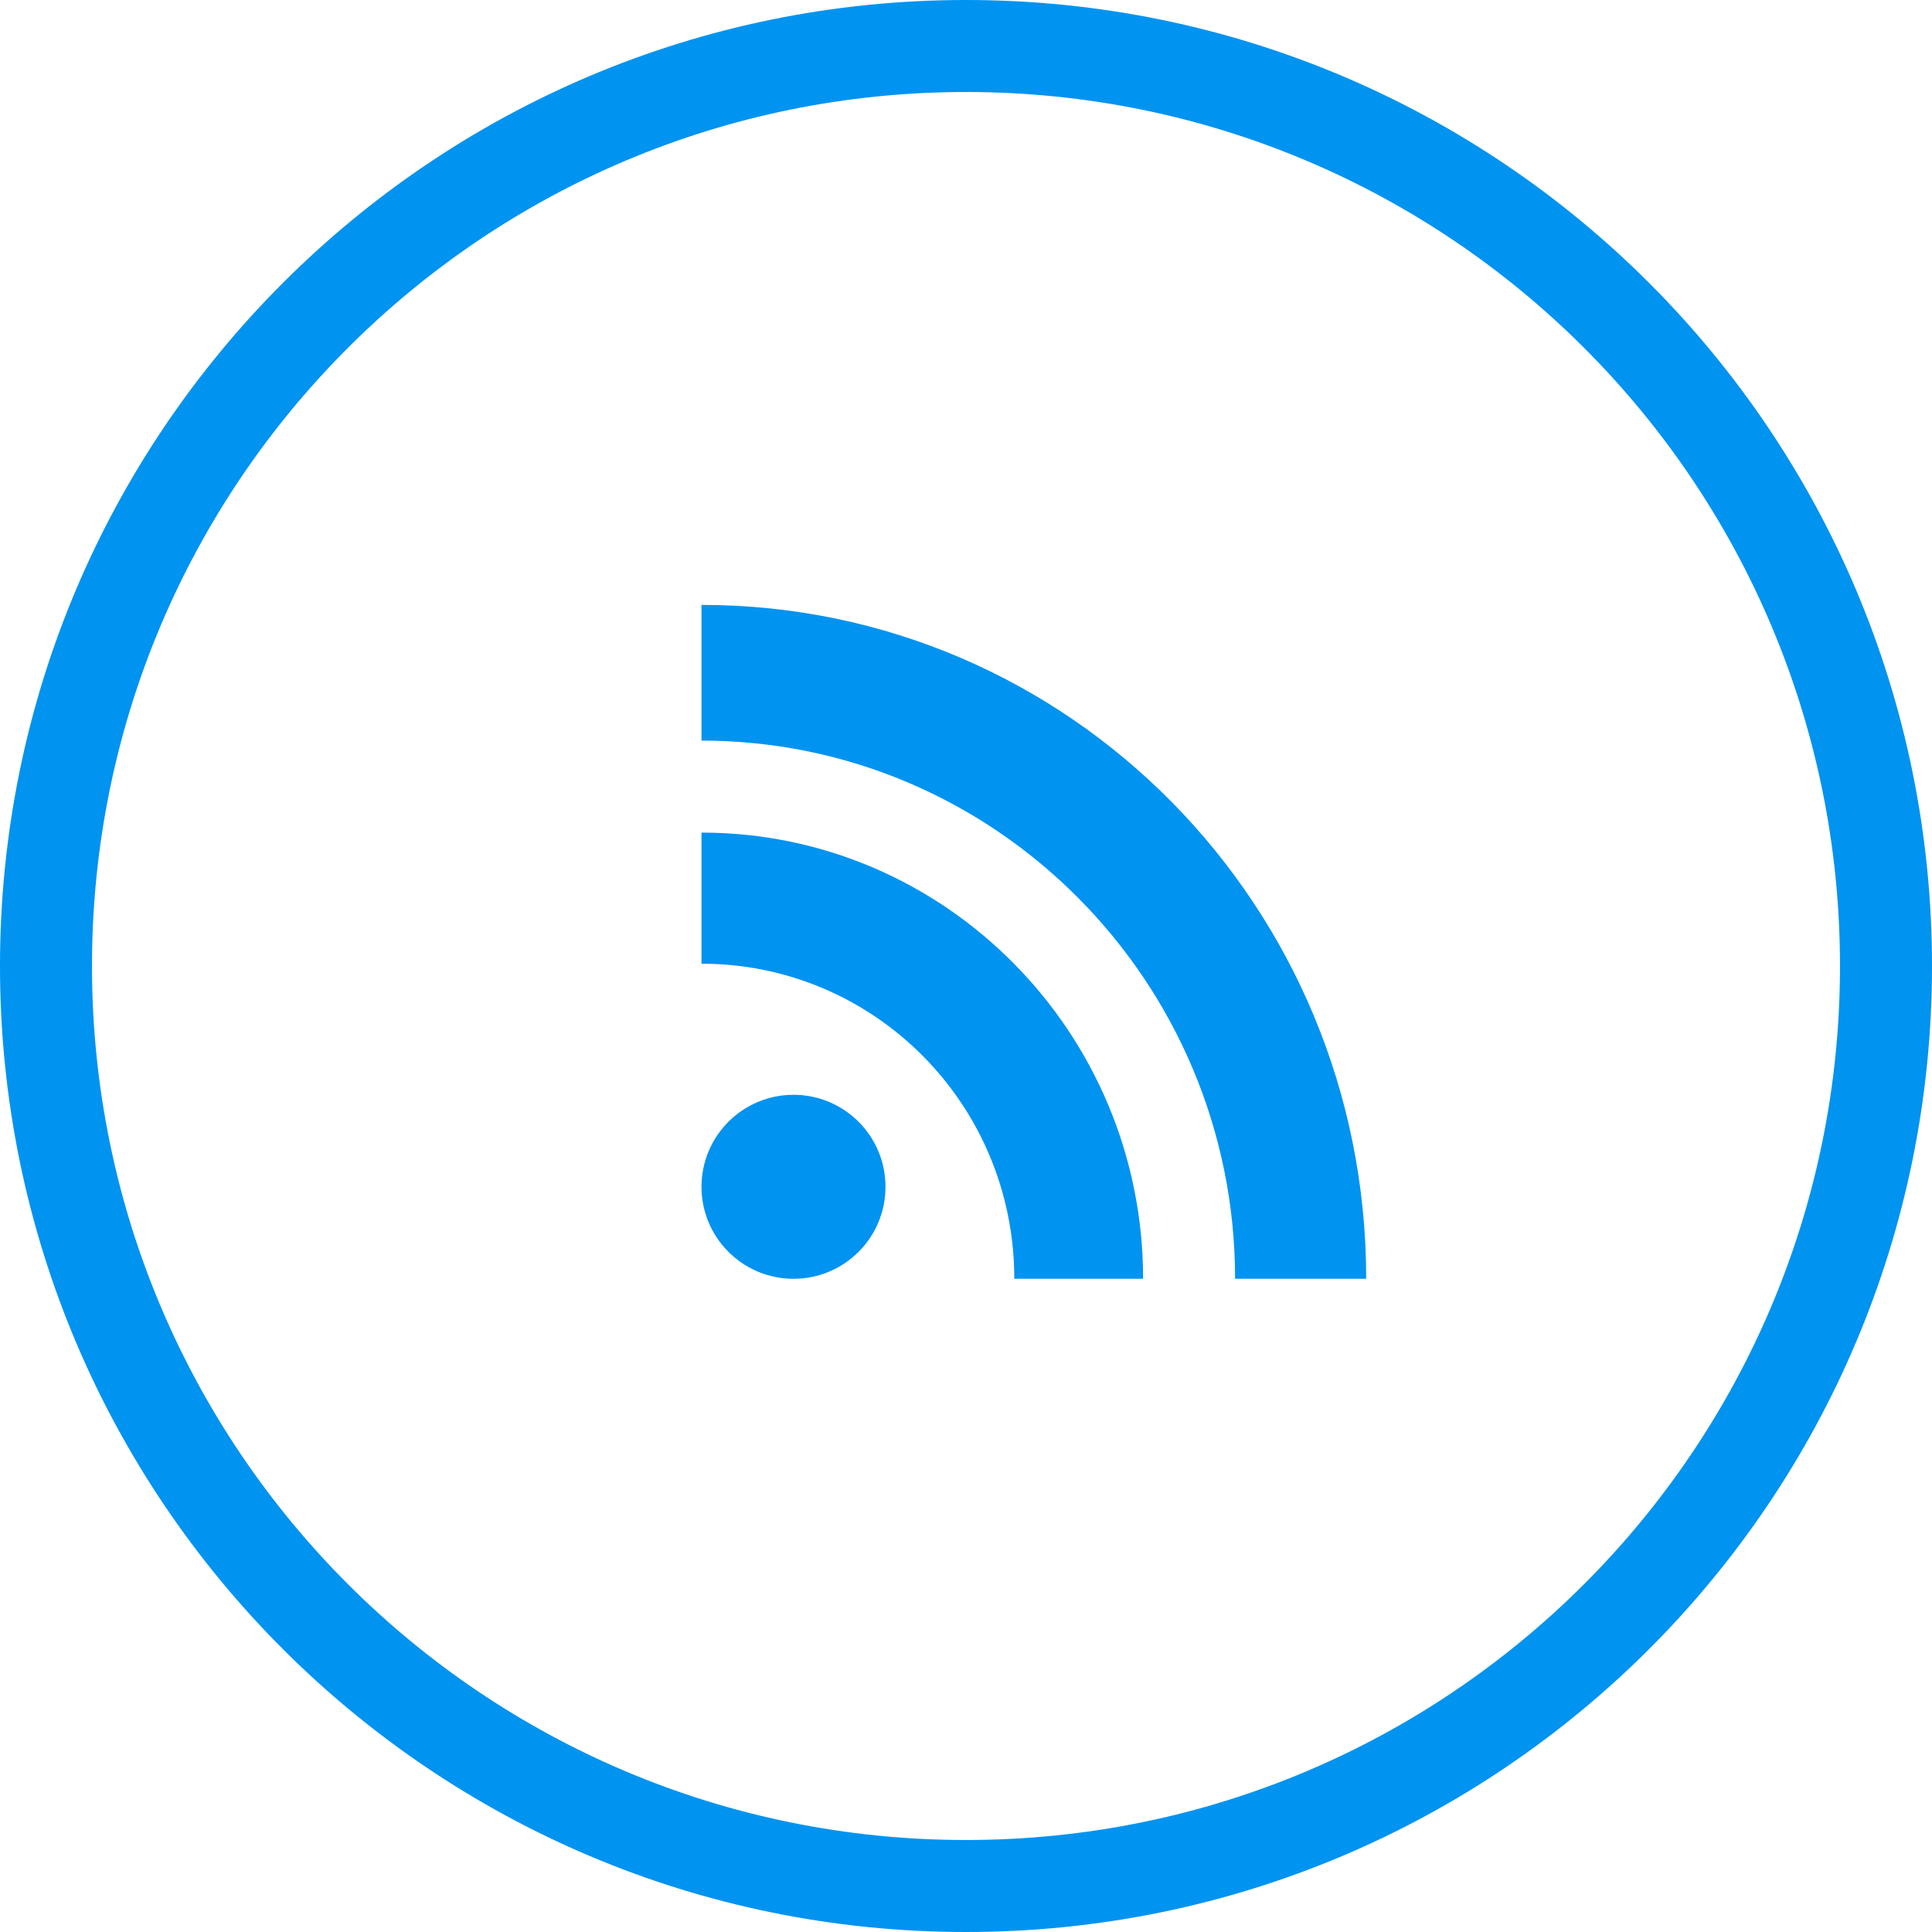 <?xml version="1.0" encoding="utf-8"?>
<!-- Generator: Adobe Illustrator 18.1.1, SVG Export Plug-In . SVG Version: 6.00 Build 0)  -->
<svg version="1.1" id="Layer_1" xmlns="http://www.w3.org/2000/svg" xmlns:xlink="http://www.w3.org/1999/xlink" x="0px" y="0px"
	 width="84px" height="84px" viewBox="0 0 84 84" enable-background="new 0 0 84 84" xml:space="preserve">
<path fill="#0093F0" d="M42,0C18.8,0,0,18.8,0,42s18.8,42,42,42c23.2,0,42-18.8,42-42S65.2,0,42,0z M42,80C21,80,4,63,4,42
	C4,21,21,4,42,4c21,0,38,17,38,38C80,63,63,80,42,80z"/>
<g>
	<ellipse fill="#0093F0" cx="34.5" cy="51.6" rx="4" ry="4"/>
	<path fill="#0093F0" d="M49.7,55.6h-5.6c0-7.6-6.1-13.7-13.6-13.7l0,0v-5.7C41.1,36.2,49.7,44.9,49.7,55.6z"/>
	<path fill="#0093F0" d="M53.7,55.6c0-12.9-10.4-23.4-23.2-23.4v-5.9c16,0,28.9,13.1,28.9,29.3H53.7z"/>
</g>
</svg>
